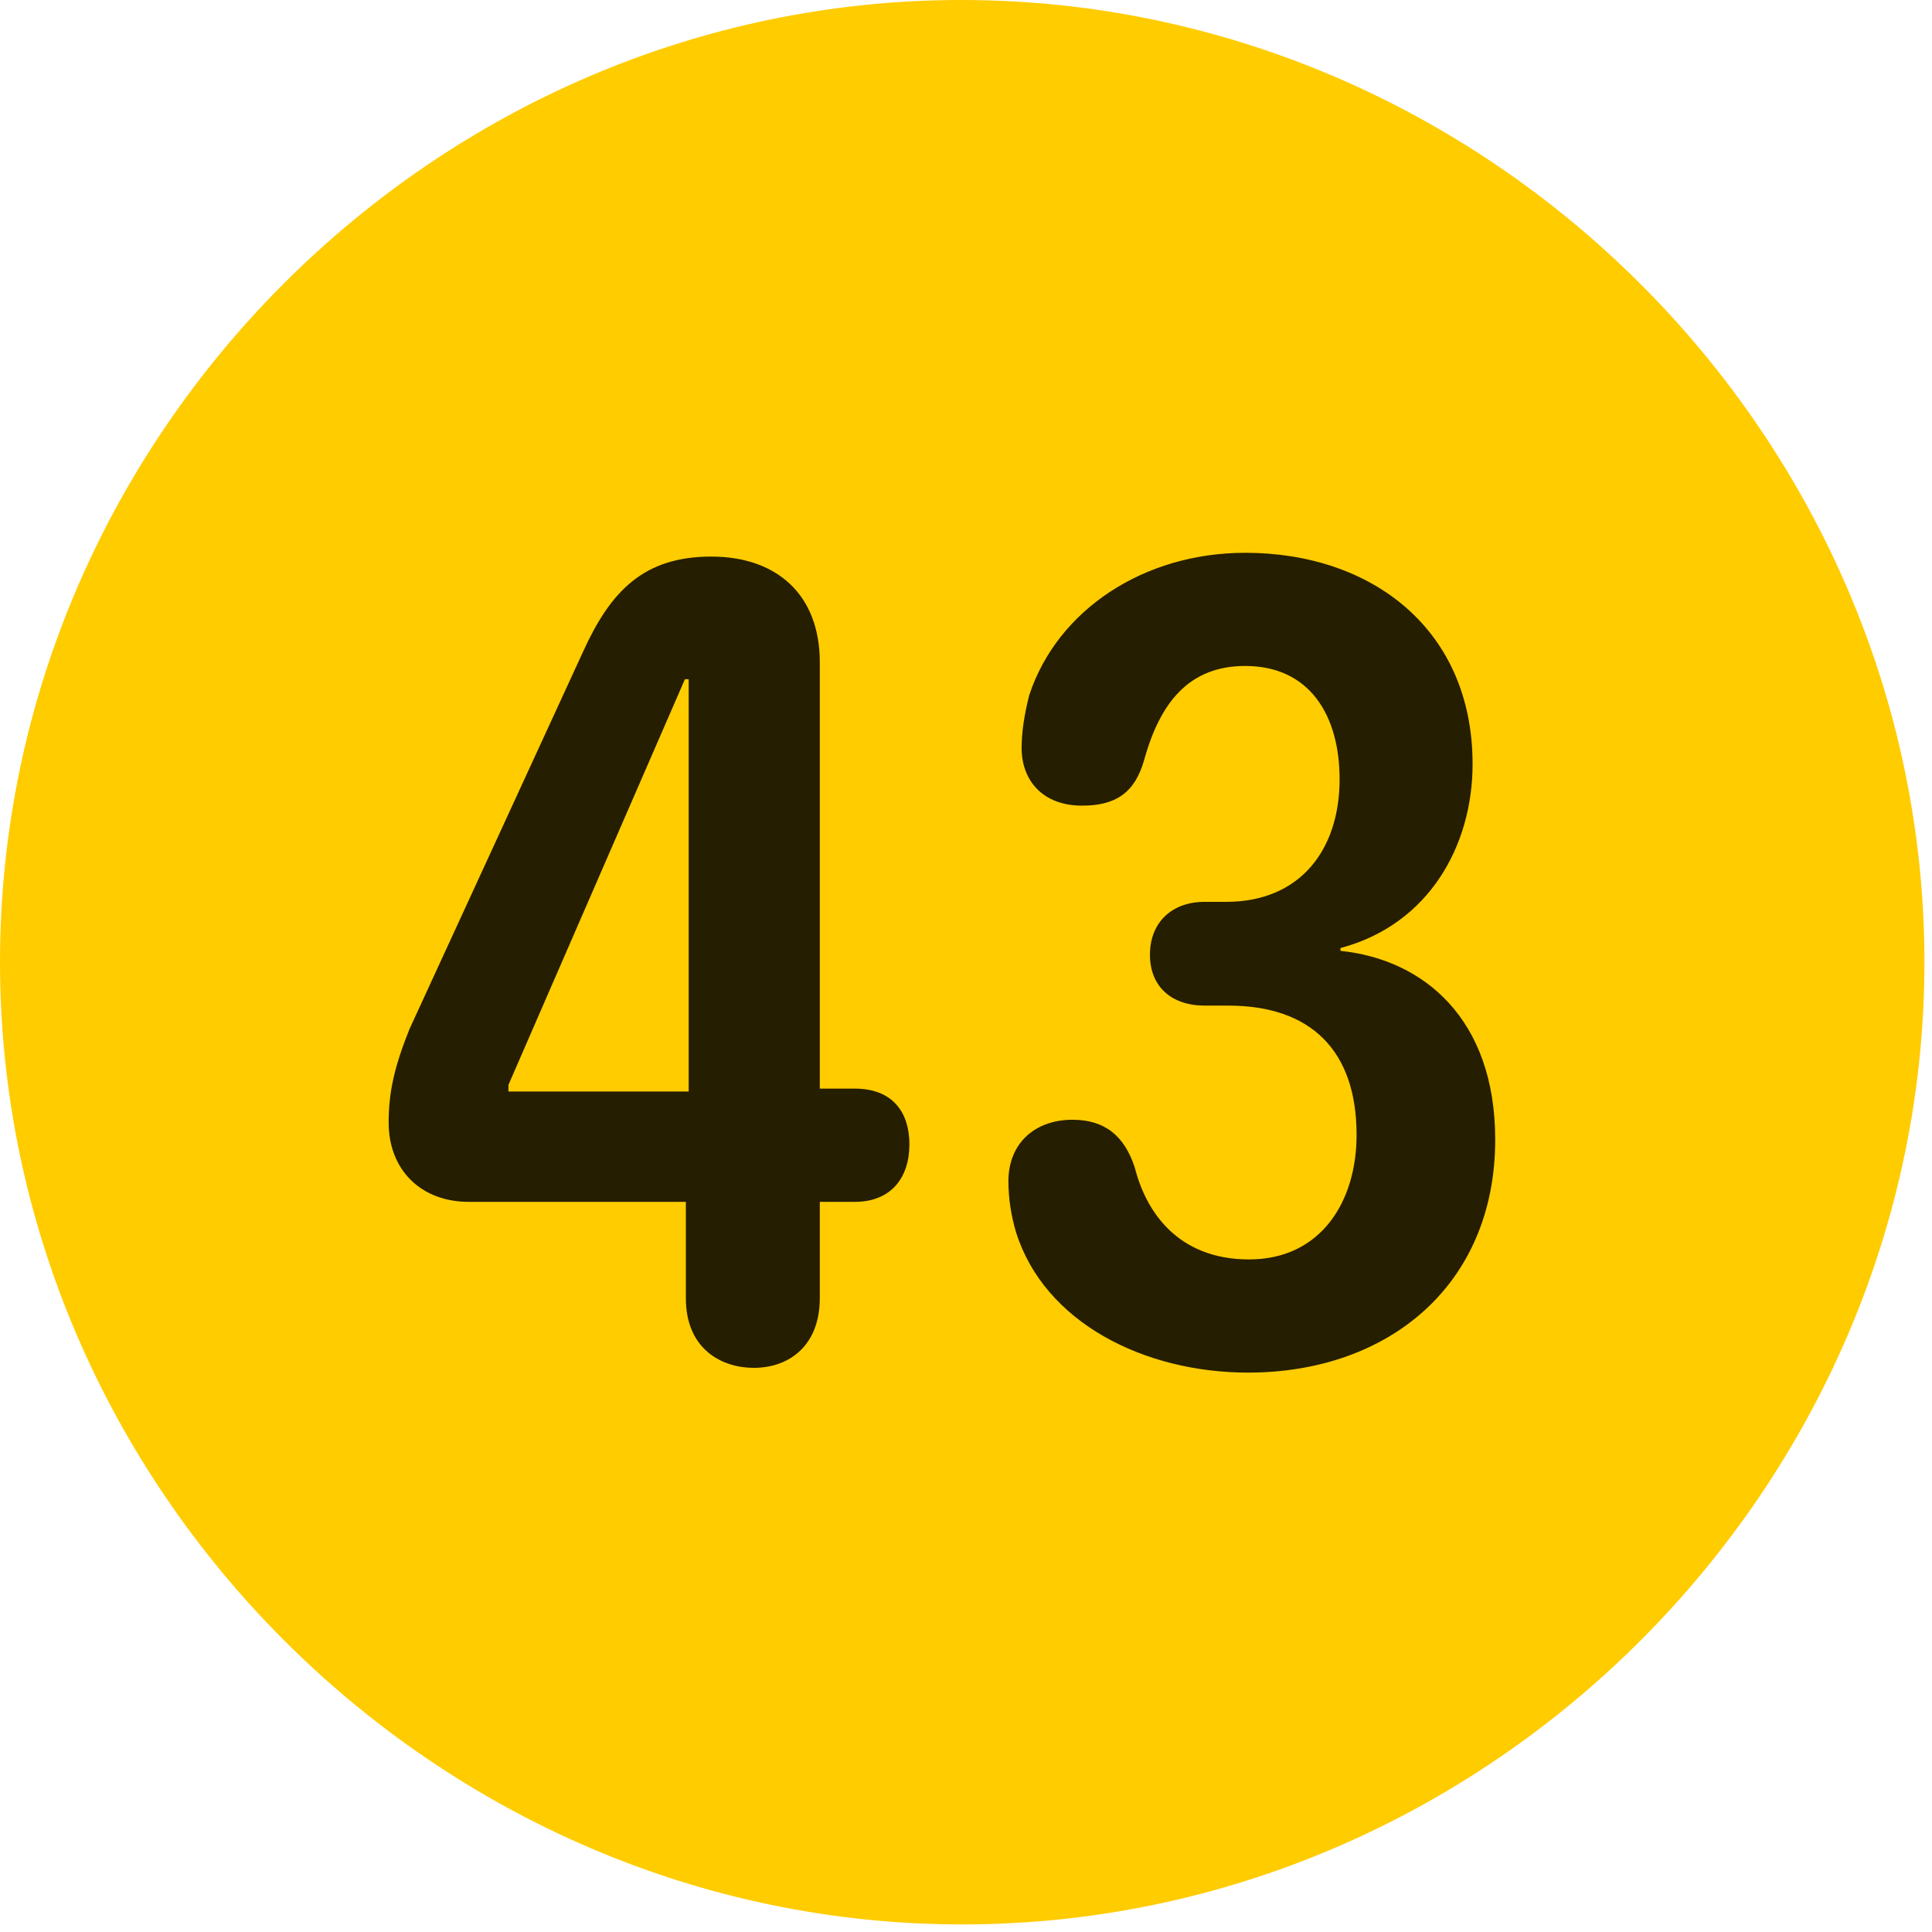 <svg width="24" height="24" viewBox="0 0 24 24" fill="none" xmlns="http://www.w3.org/2000/svg">
<path d="M11.953 23.906C18.492 23.906 23.906 18.48 23.906 11.953C23.906 5.414 18.48 0 11.941 0C5.414 0 0 5.414 0 11.953C0 18.48 5.426 23.906 11.953 23.906Z" fill="#FFCC00"/>
<path d="M9.363 16.992C8.977 16.992 8.52 16.77 8.52 16.125V14.93H5.824C5.227 14.93 4.828 14.531 4.828 13.945C4.828 13.57 4.898 13.254 5.086 12.785L7.242 8.098C7.582 7.348 7.992 6.914 8.836 6.914C9.645 6.914 10.184 7.383 10.184 8.227V13.523H10.617C11.098 13.523 11.297 13.828 11.297 14.215C11.297 14.625 11.074 14.93 10.617 14.93H10.184V16.125C10.184 16.711 9.809 16.992 9.363 16.992ZM8.555 13.559V8.438H8.508L6.316 13.477V13.559H8.555ZM15.504 17.051C14.215 17.051 12.973 16.43 12.621 15.305C12.562 15.105 12.527 14.895 12.527 14.672C12.527 14.203 12.855 13.91 13.324 13.91C13.723 13.91 13.969 14.109 14.098 14.508C14.238 15.059 14.637 15.645 15.516 15.645C16.406 15.645 16.852 14.93 16.852 14.098C16.852 13.055 16.289 12.492 15.258 12.492H14.965C14.555 12.492 14.285 12.258 14.285 11.859C14.285 11.461 14.555 11.203 14.965 11.203H15.234C16.148 11.203 16.641 10.559 16.641 9.68C16.641 8.883 16.266 8.273 15.469 8.273C14.777 8.273 14.414 8.719 14.215 9.434C14.098 9.855 13.852 10.008 13.441 10.008C12.949 10.008 12.691 9.691 12.691 9.293C12.691 9.082 12.727 8.871 12.785 8.637C13.137 7.57 14.215 6.867 15.469 6.867C17.039 6.867 18.293 7.816 18.293 9.492C18.293 10.5 17.754 11.484 16.652 11.777V11.812C17.684 11.918 18.574 12.656 18.574 14.156C18.574 15.961 17.25 17.051 15.504 17.051Z" fill="black" fill-opacity="0.85"/>
</svg>
